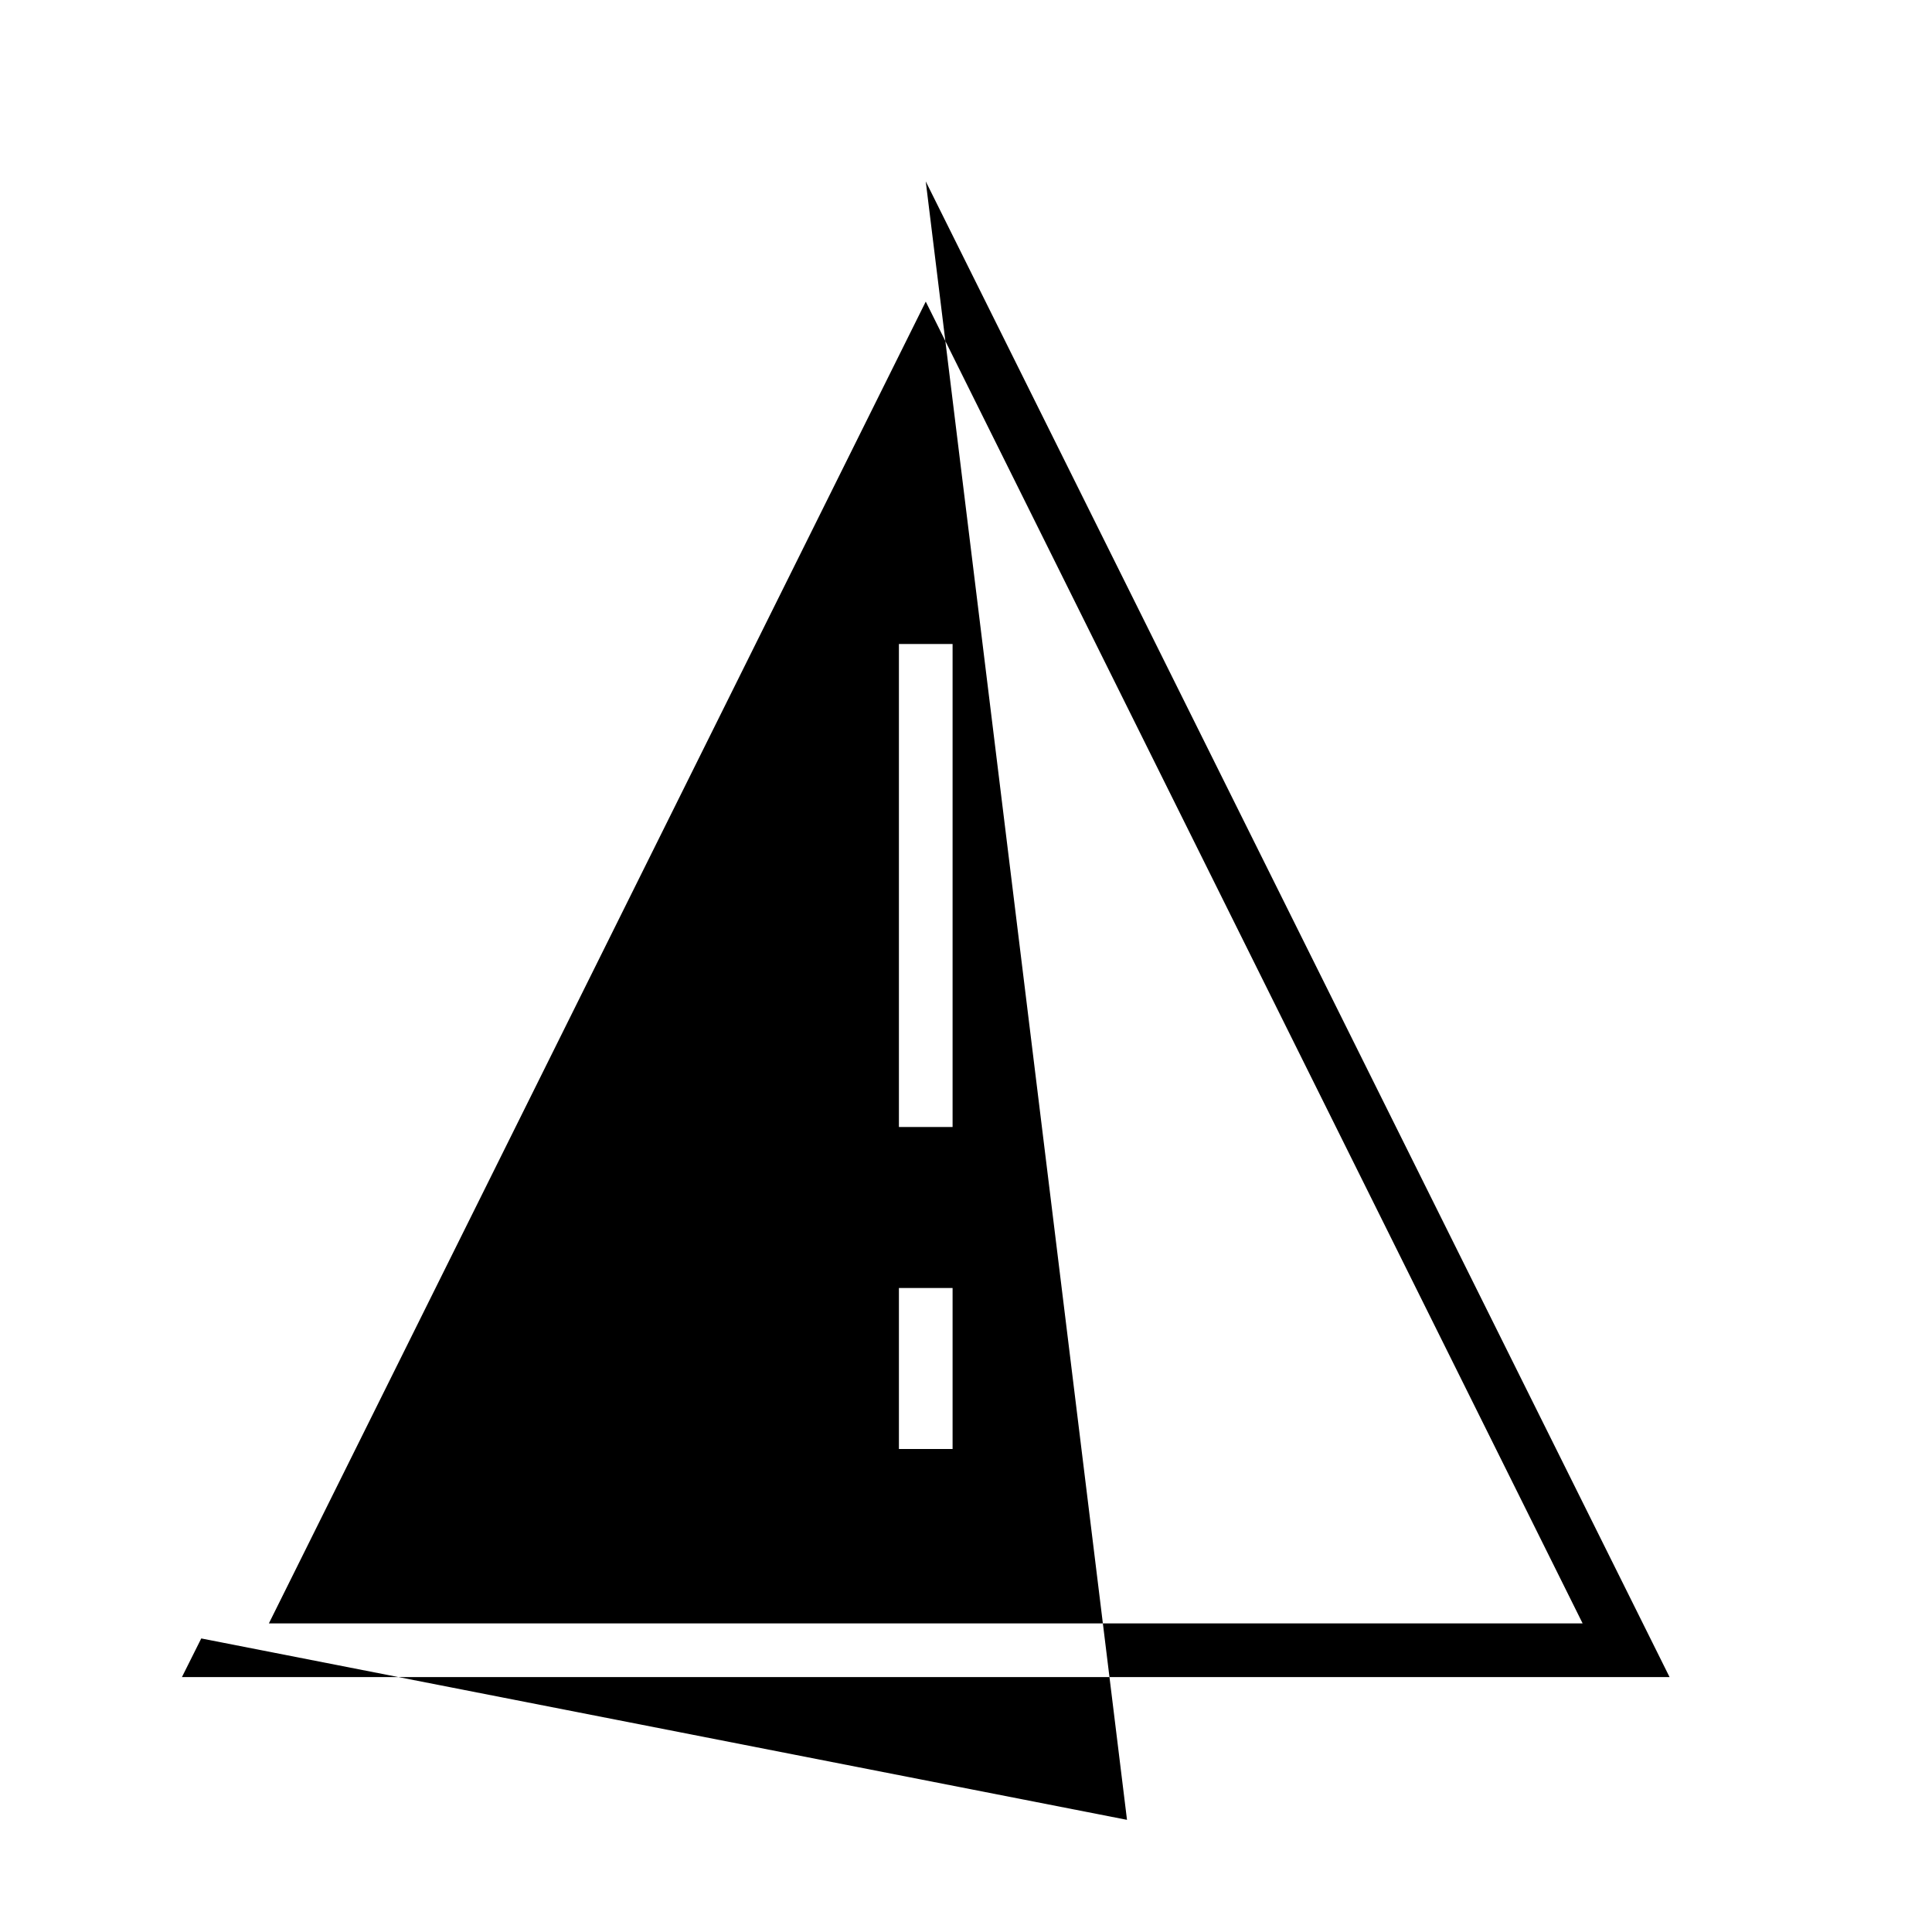 <svg width="36" height="36" xmlns="http://www.w3.org/2000/svg"><path fill-rule="evenodd" clip-rule="evenodd" d="m17.25,3.38,13.86,27.87H3.39l.36-.72,17.25,3.38zM29.49,30.25,17.25,5.62,5.01,30.25H29.49zm-12.74-3.25v-3h1v3h-1zm1-6v-9h-1v9h1z"/></svg>